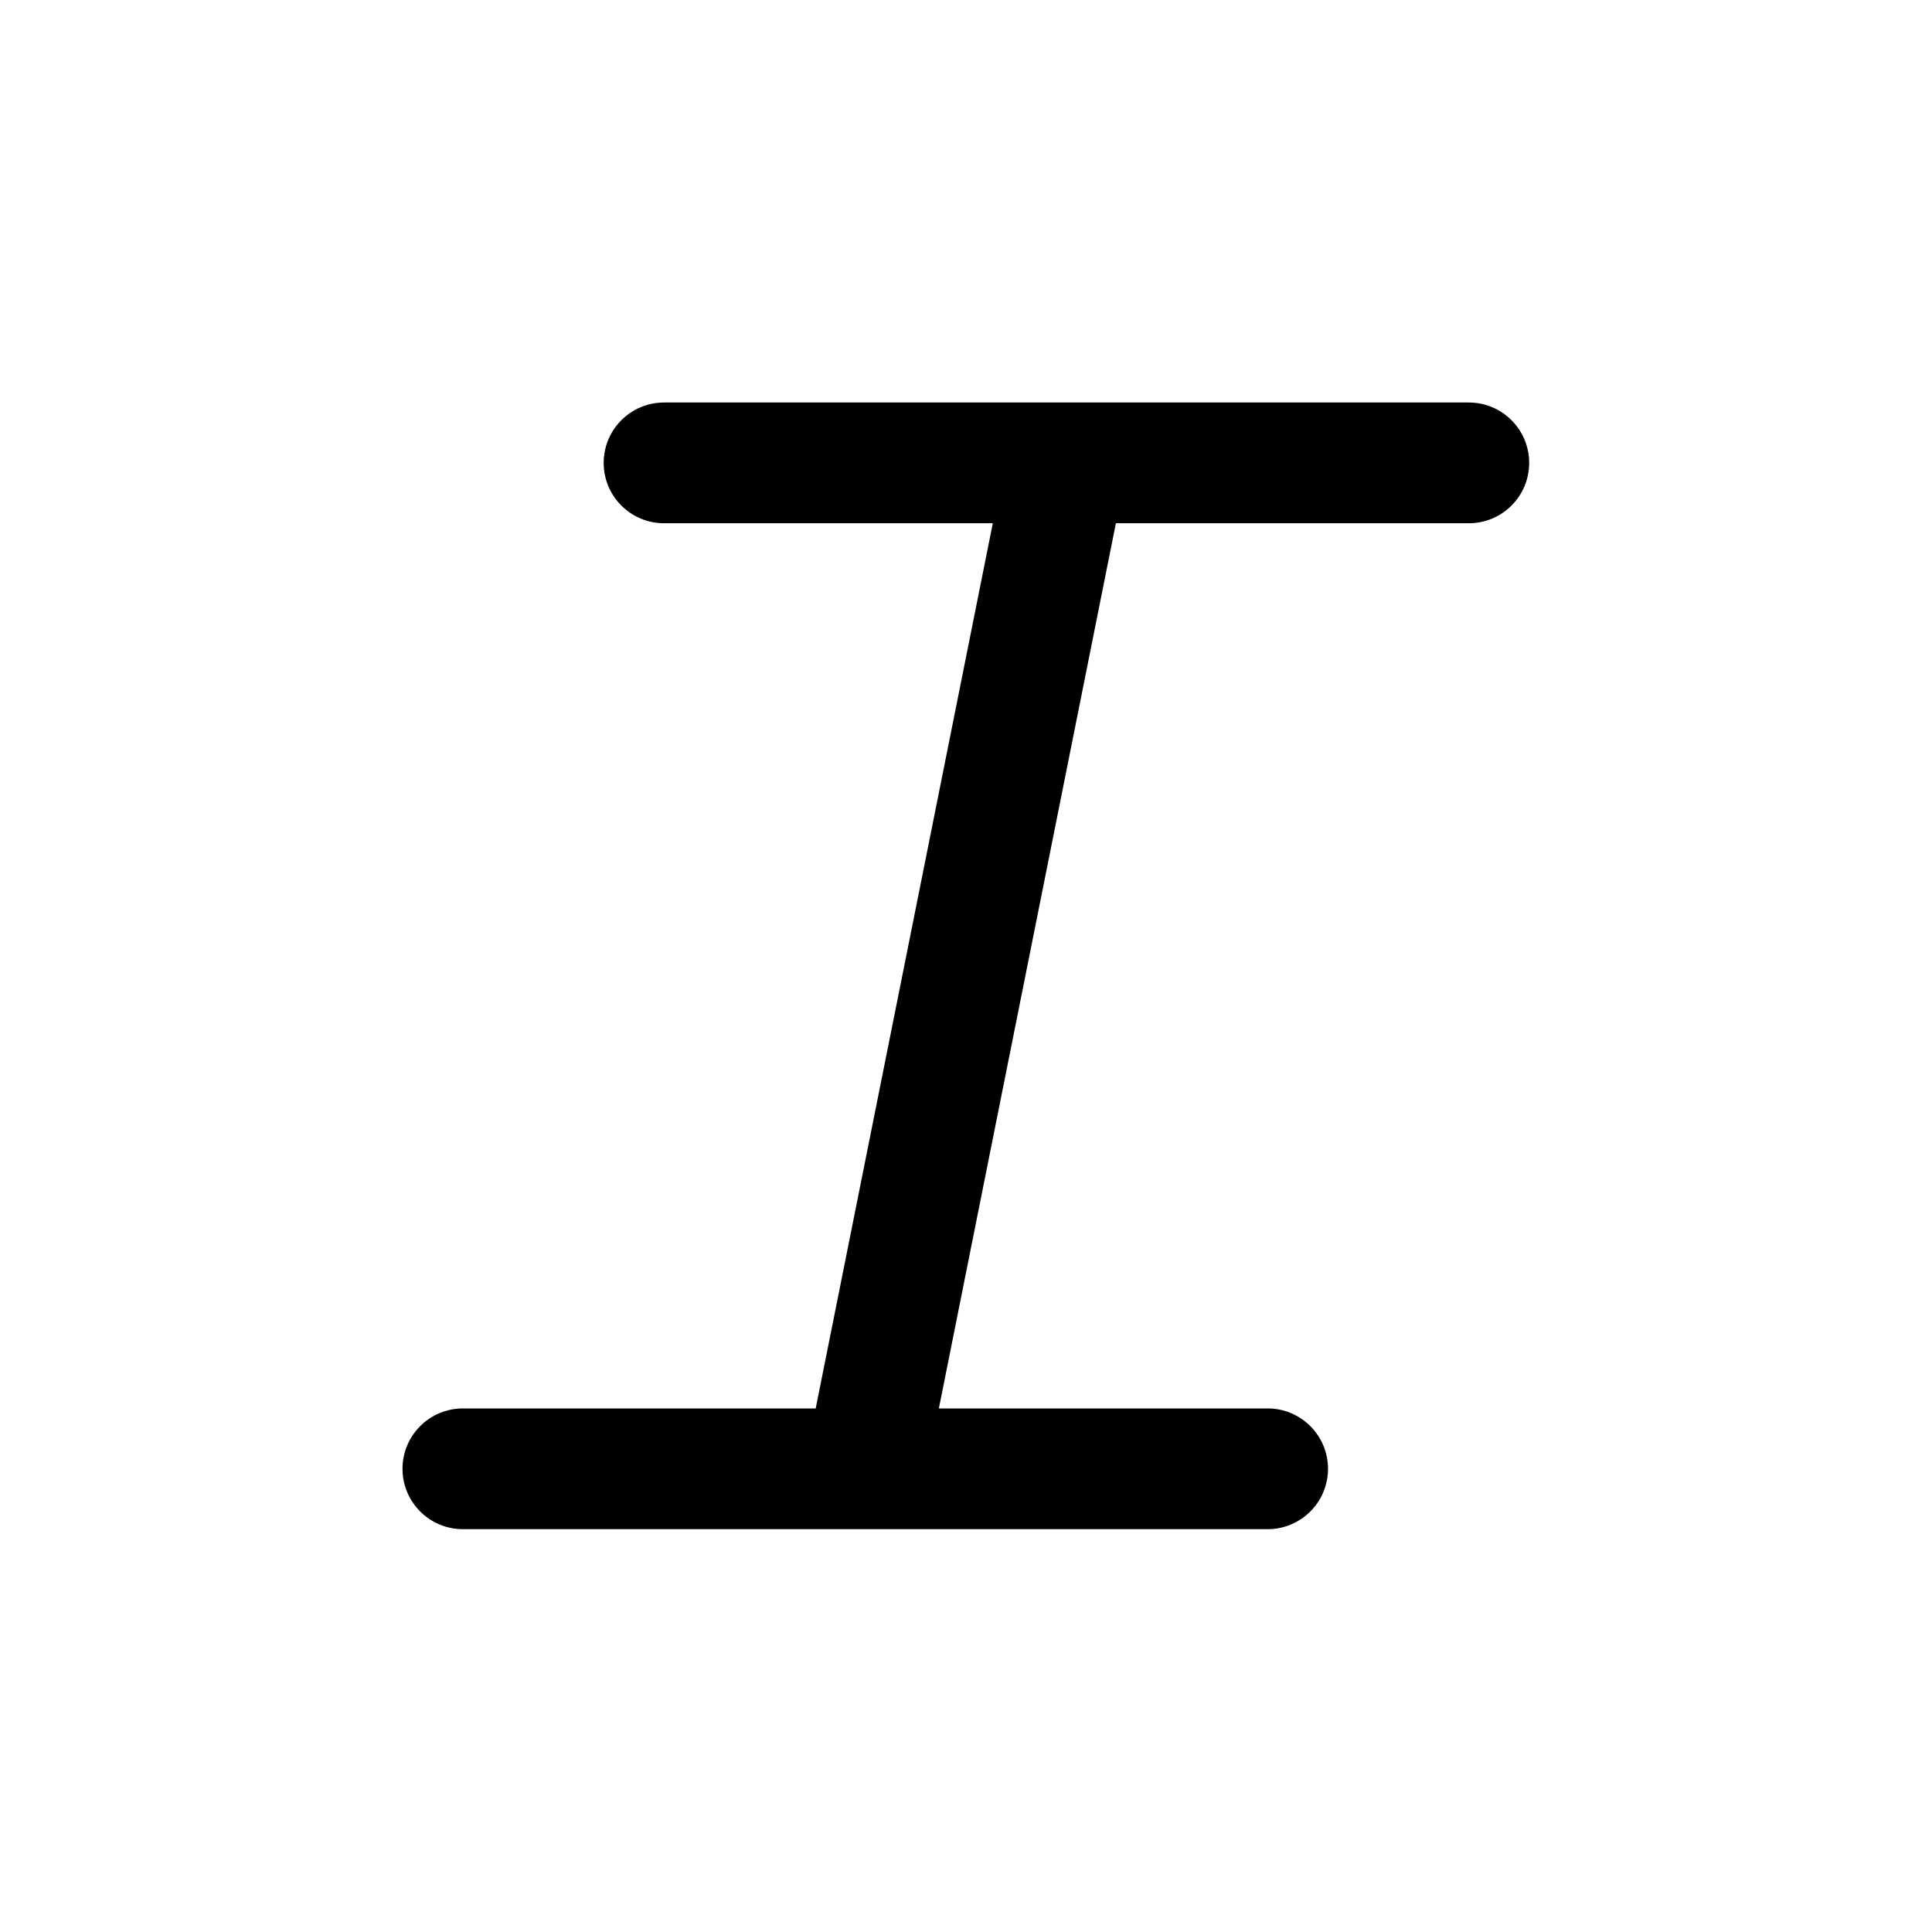 <svg width="24" height="24" viewBox="0 0 24 24" fill="none" xmlns="http://www.w3.org/2000/svg">
<path fill-rule="evenodd" clip-rule="evenodd" d="M13.261 5H18.246C18.66 5 18.996 5.336 18.996 5.75C18.996 6.164 18.66 6.5 18.246 6.5H13.862L11.663 17.496H15.747C16.161 17.496 16.497 17.832 16.497 18.246C16.497 18.66 16.161 18.996 15.747 18.996H10.76C10.753 18.996 10.746 18.996 10.738 18.996H5.75C5.336 18.996 5 18.66 5 18.246C5 17.832 5.336 17.496 5.75 17.496H10.133L12.333 6.5H8.249C7.835 6.5 7.499 6.164 7.499 5.75C7.499 5.336 7.835 5 8.249 5H13.232C13.242 5 13.252 5 13.261 5Z" fill="black"/>
</svg>
